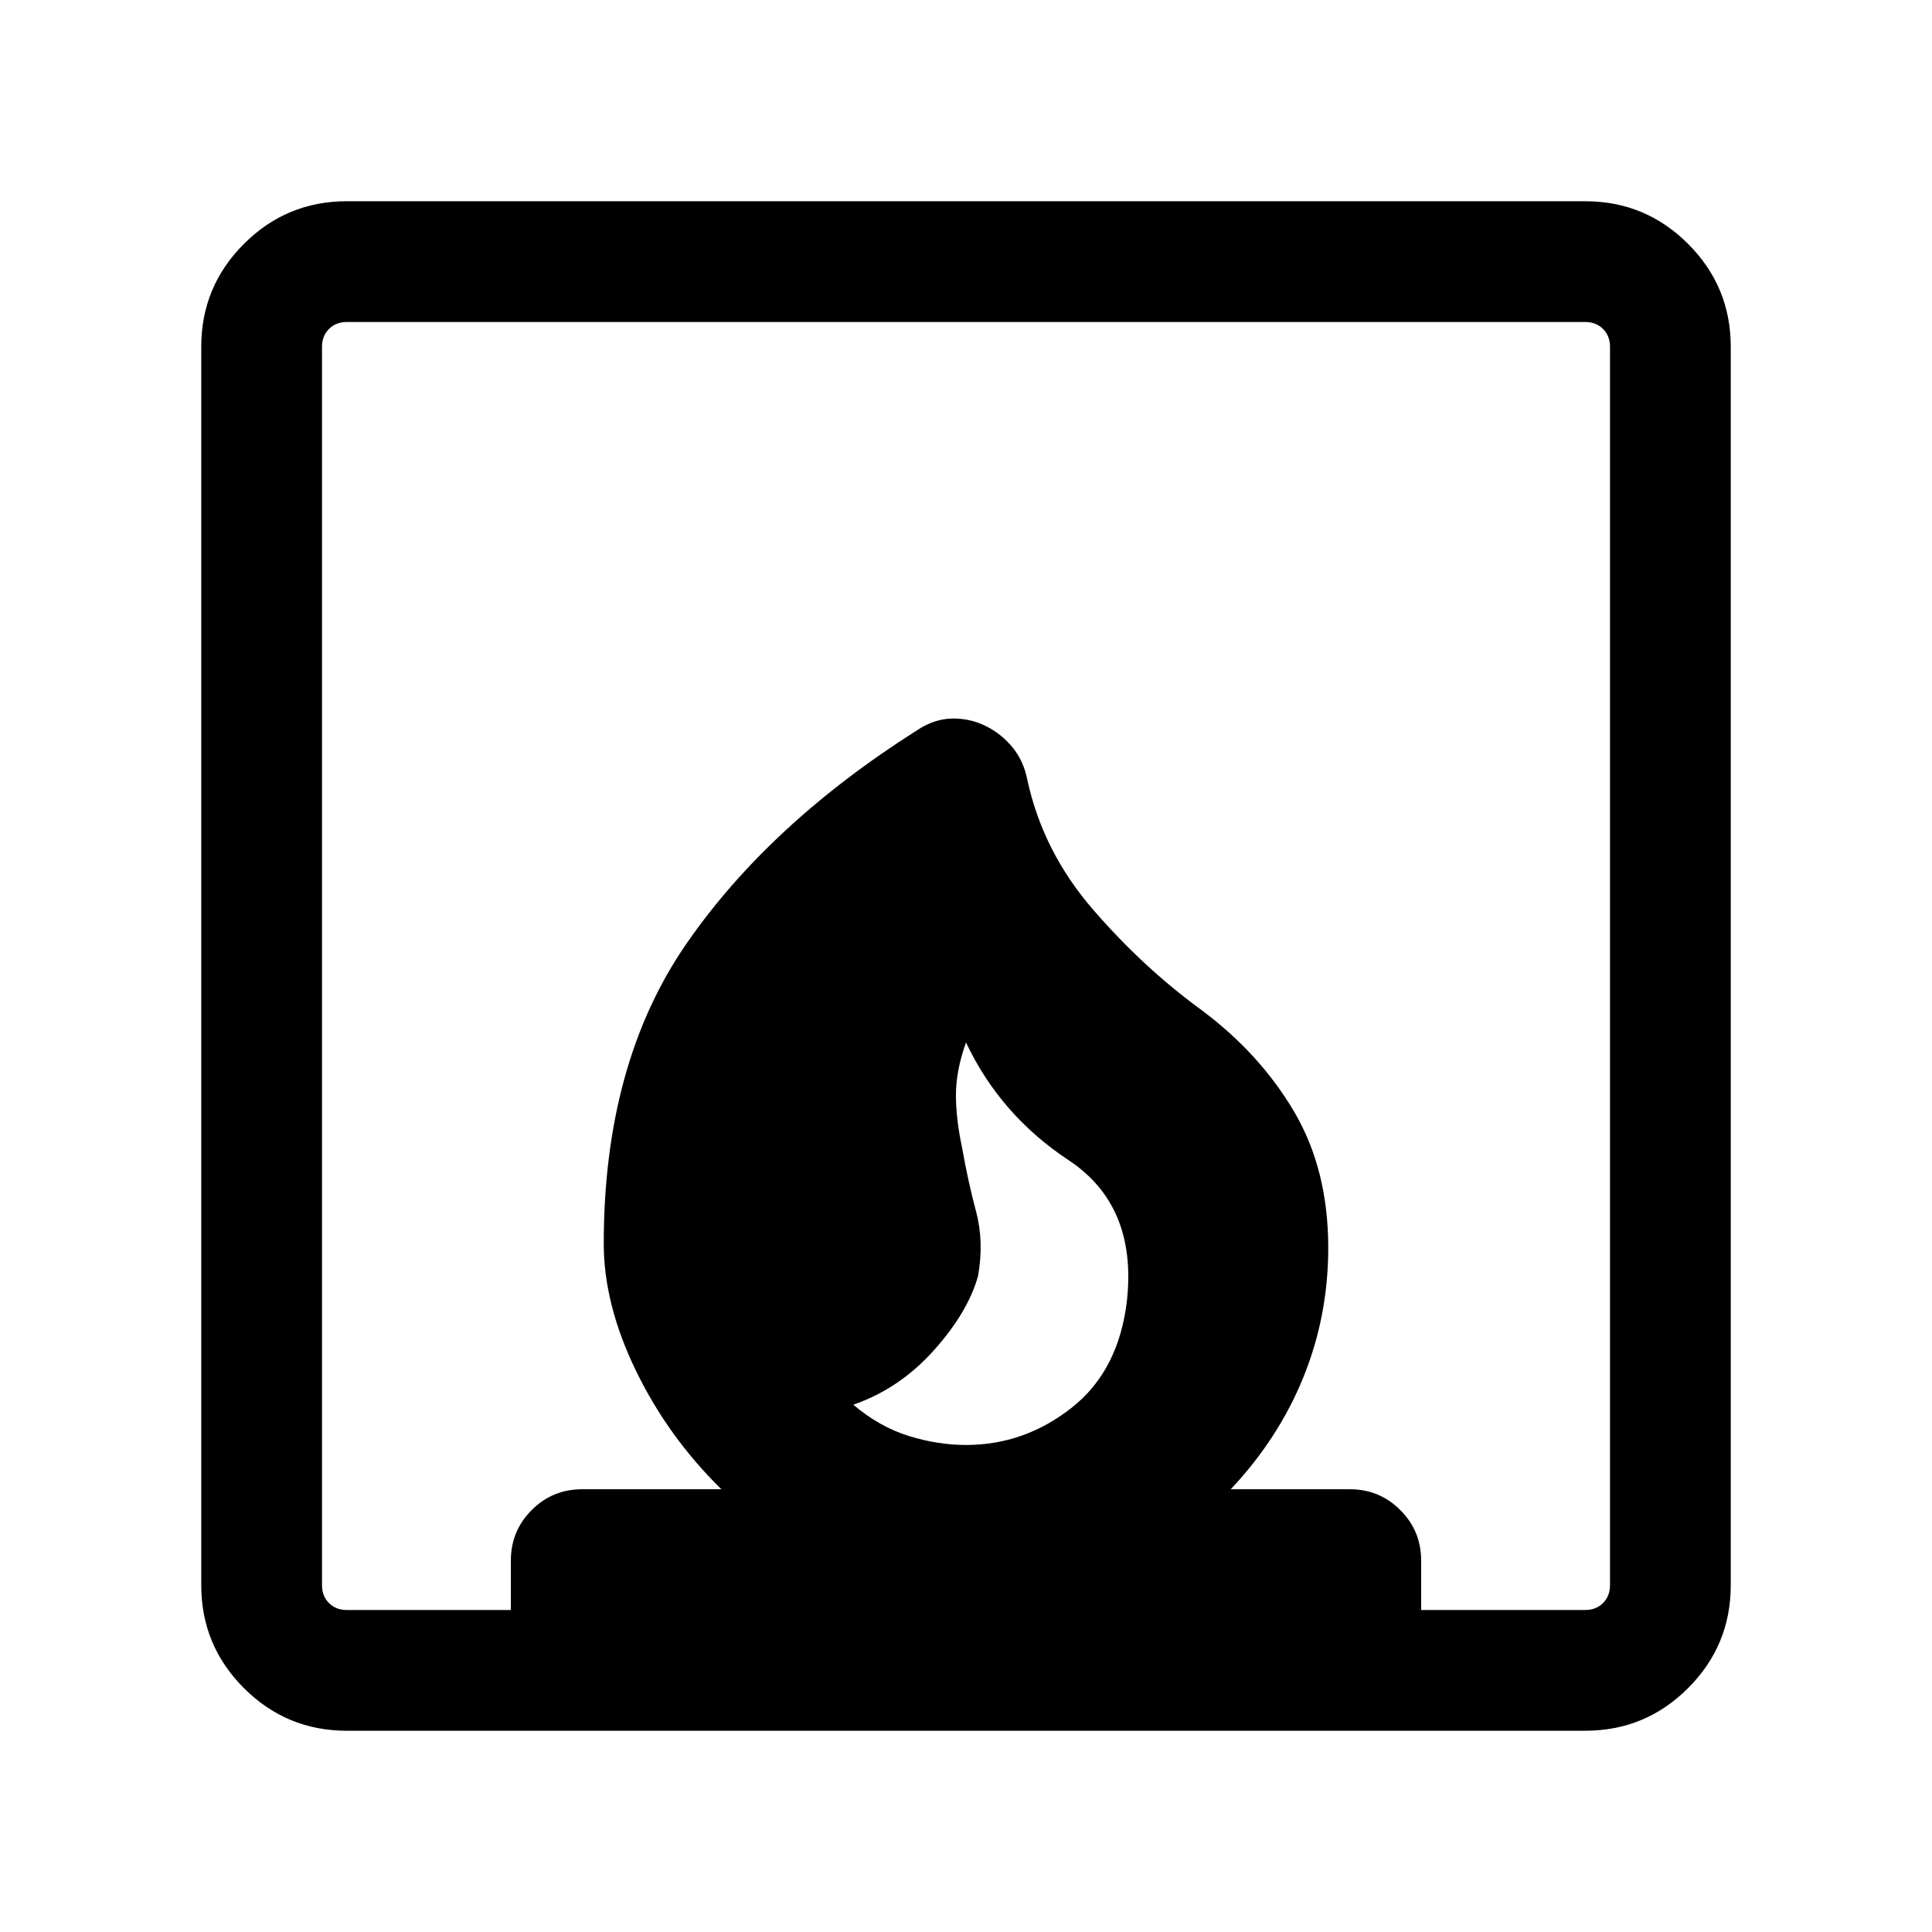 <svg xmlns="http://www.w3.org/2000/svg" height="24" viewBox="0 -960 960 960" width="24"><path d="M424-261.999q13 11 27.5 15.5t28.5 4.5q29 0 52.5-18.5t27.5-53.5q5-47-29-69.5t-51-58.5q-5 14-5 26t3 26q3 17 7 32t1 32q-5 18-22 37t-40 27Zm-323.999 89.69v-615.382q0-29.923 21.193-51.115 21.192-21.193 51.115-21.193h615.382q29.923 0 51.115 21.193 21.193 21.192 21.193 51.115v615.382q0 29.923-21.193 51.115-21.192 21.193-51.115 21.193H172.309q-29.923 0-51.115-21.193-21.193-21.192-21.193-51.115ZM172.309-160h81.538v-24.614q0-14.692 10.346-25.038 10.346-10.347 25.038-10.347h69.233q-26.462-25.922-42.462-58.884-16.001-32.962-16.001-63.116 0-89.614 41.077-149.075 41.076-59.461 114.614-106.076 8.461-5.616 17.307-5.808 8.846-.192 16.692 3.654t13.462 10.73q5.615 6.885 7.384 16.346 7.77 35.539 32.655 64.269 24.884 28.731 53.577 49.654 29.153 21.692 46.191 50.538 17.039 28.846 17.039 67.768 0 33.847-12.347 64.308-12.346 30.462-36.116 55.692h59.233q14.692 0 25.038 10.347 10.346 10.346 10.346 25.038V-160h81.538q5.385 0 8.847-3.462 3.462-3.462 3.462-8.847v-615.382q0-5.385-3.462-8.847-3.462-3.462-8.847-3.462H172.309q-5.385 0-8.847 3.462-3.462 3.462-3.462 8.847v615.382q0 5.385 3.462 8.847 3.462 3.462 8.847 3.462Z"/></svg>